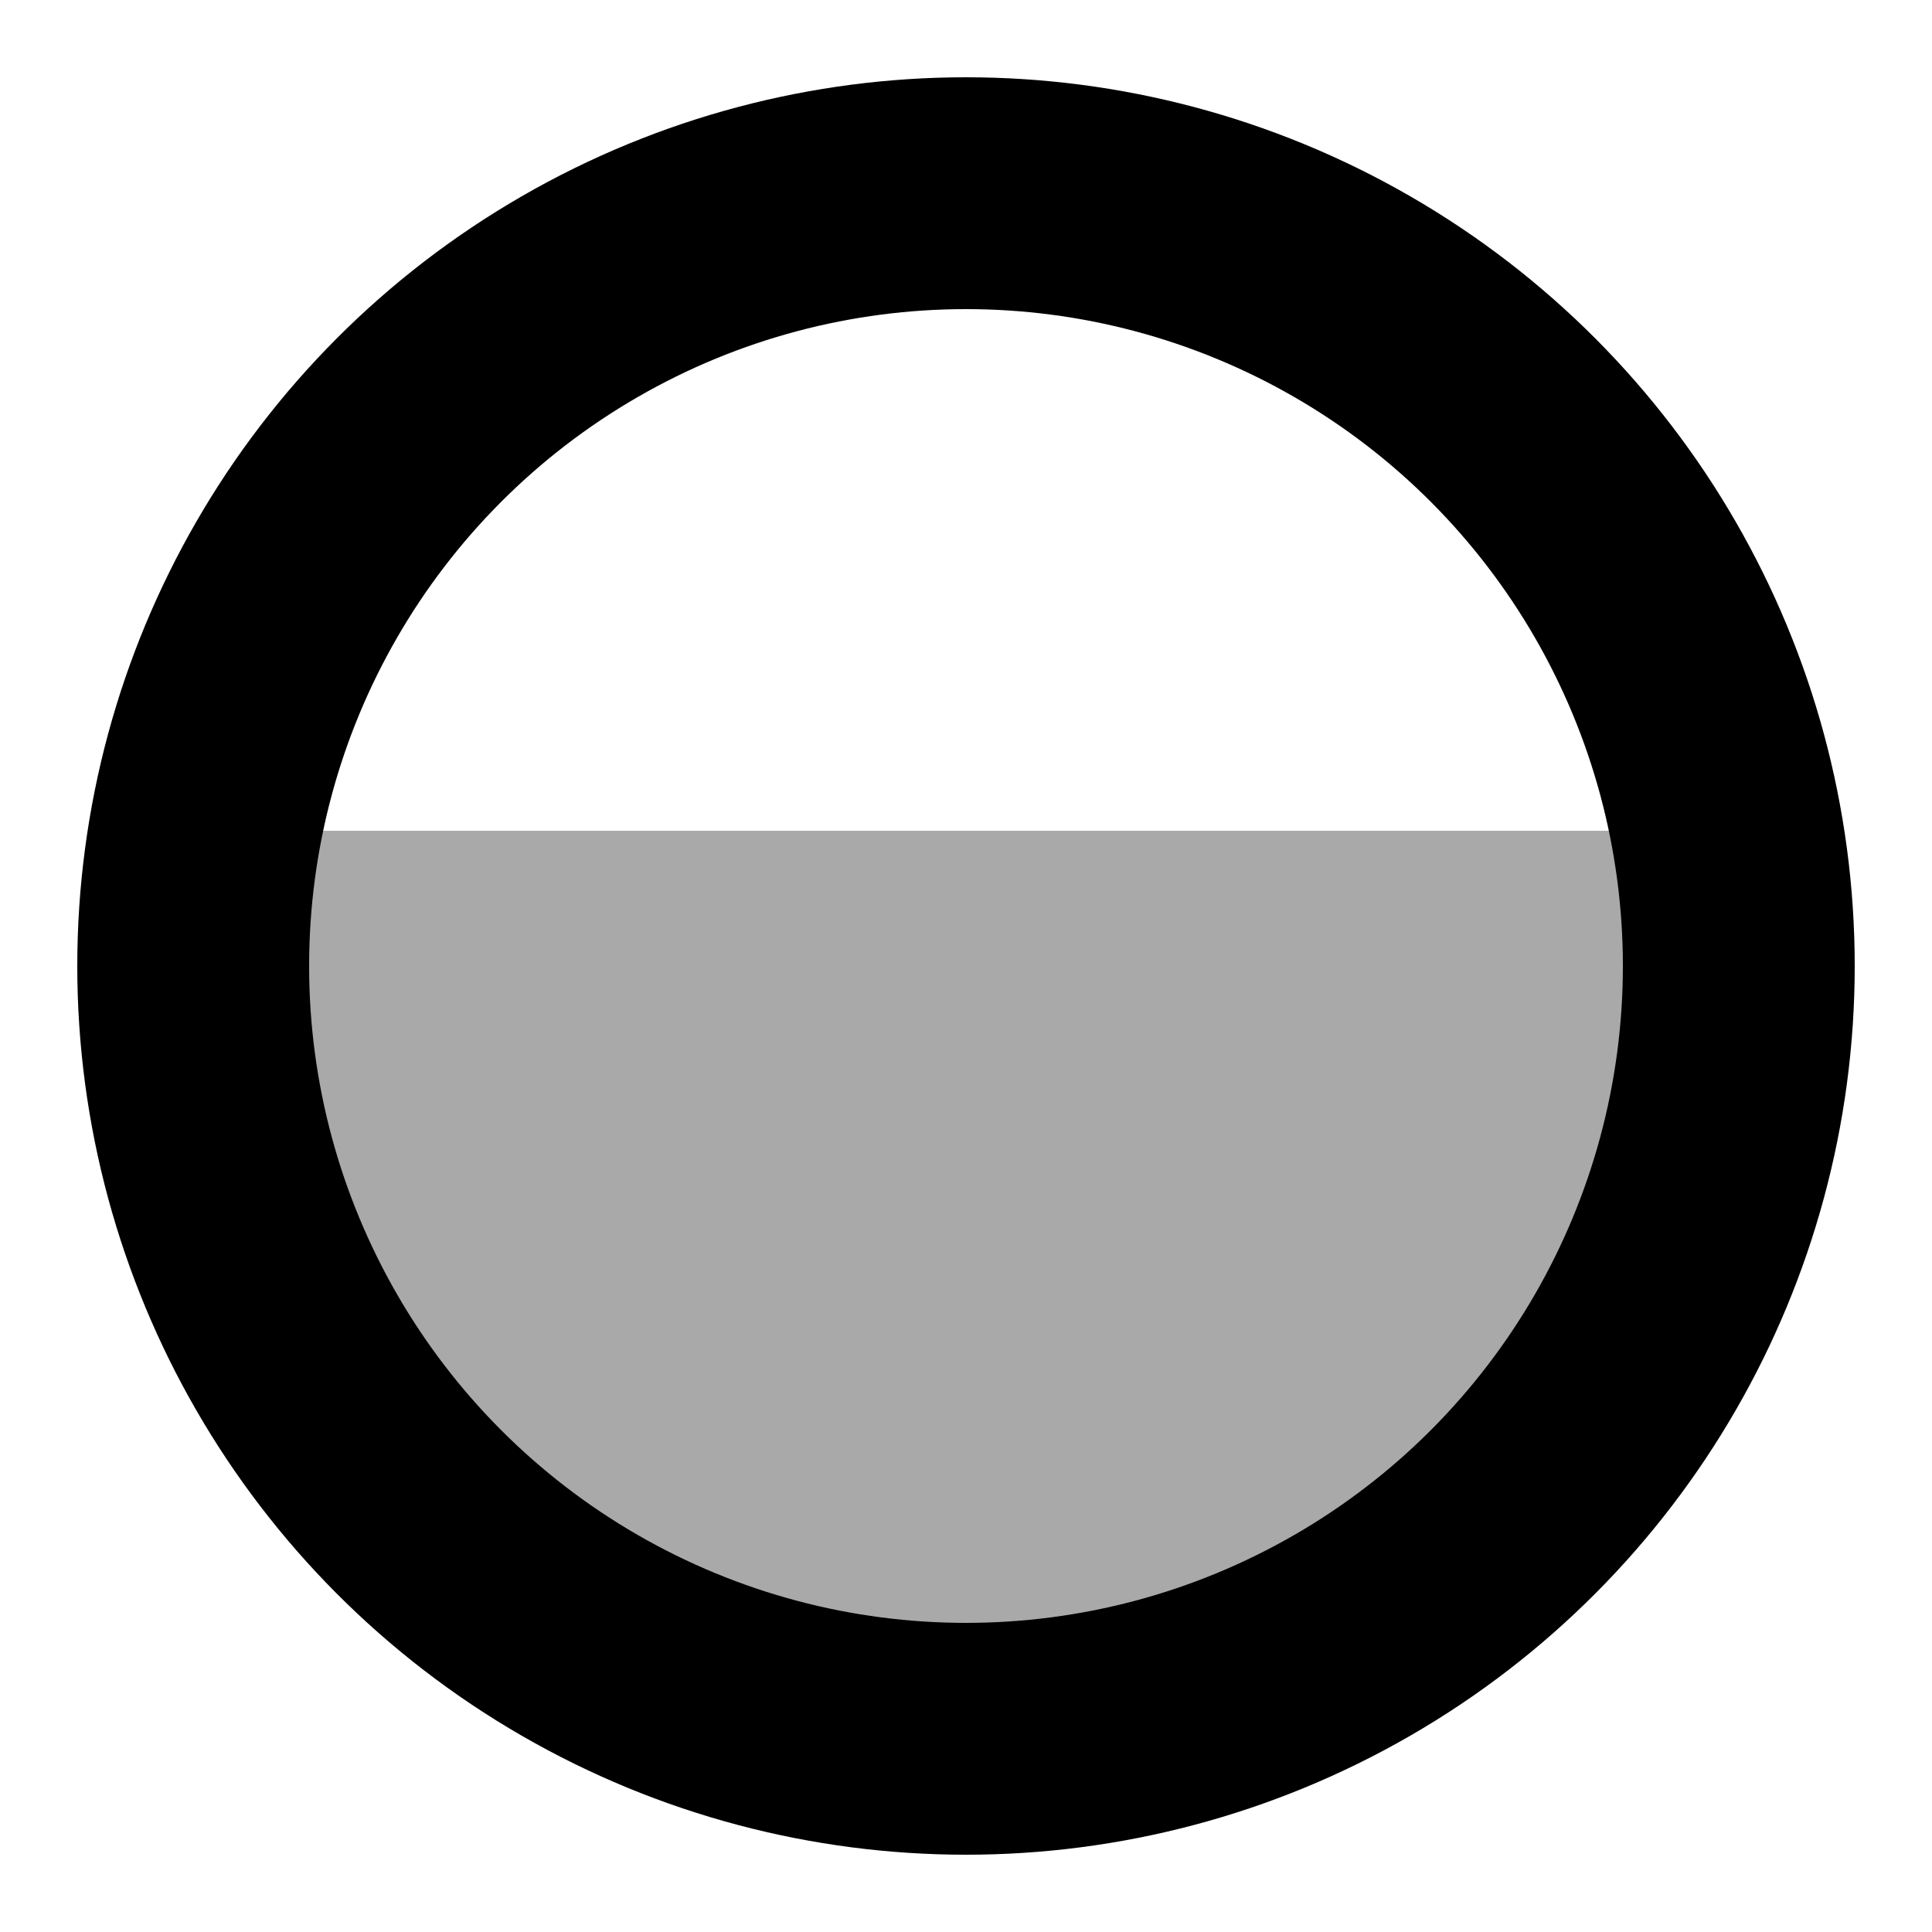 <svg viewBox="0 0 100 100" xmlns="http://www.w3.org/2000/svg">
  <g stroke="black" stroke-width="12">
    <path d="M 11 43  A 40 40 0 1 0 89 43" fill="darkgray" stroke="none"/>
    <circle cx="50" cy="50" fill="none" r="40"/>
  </g>
</svg>
